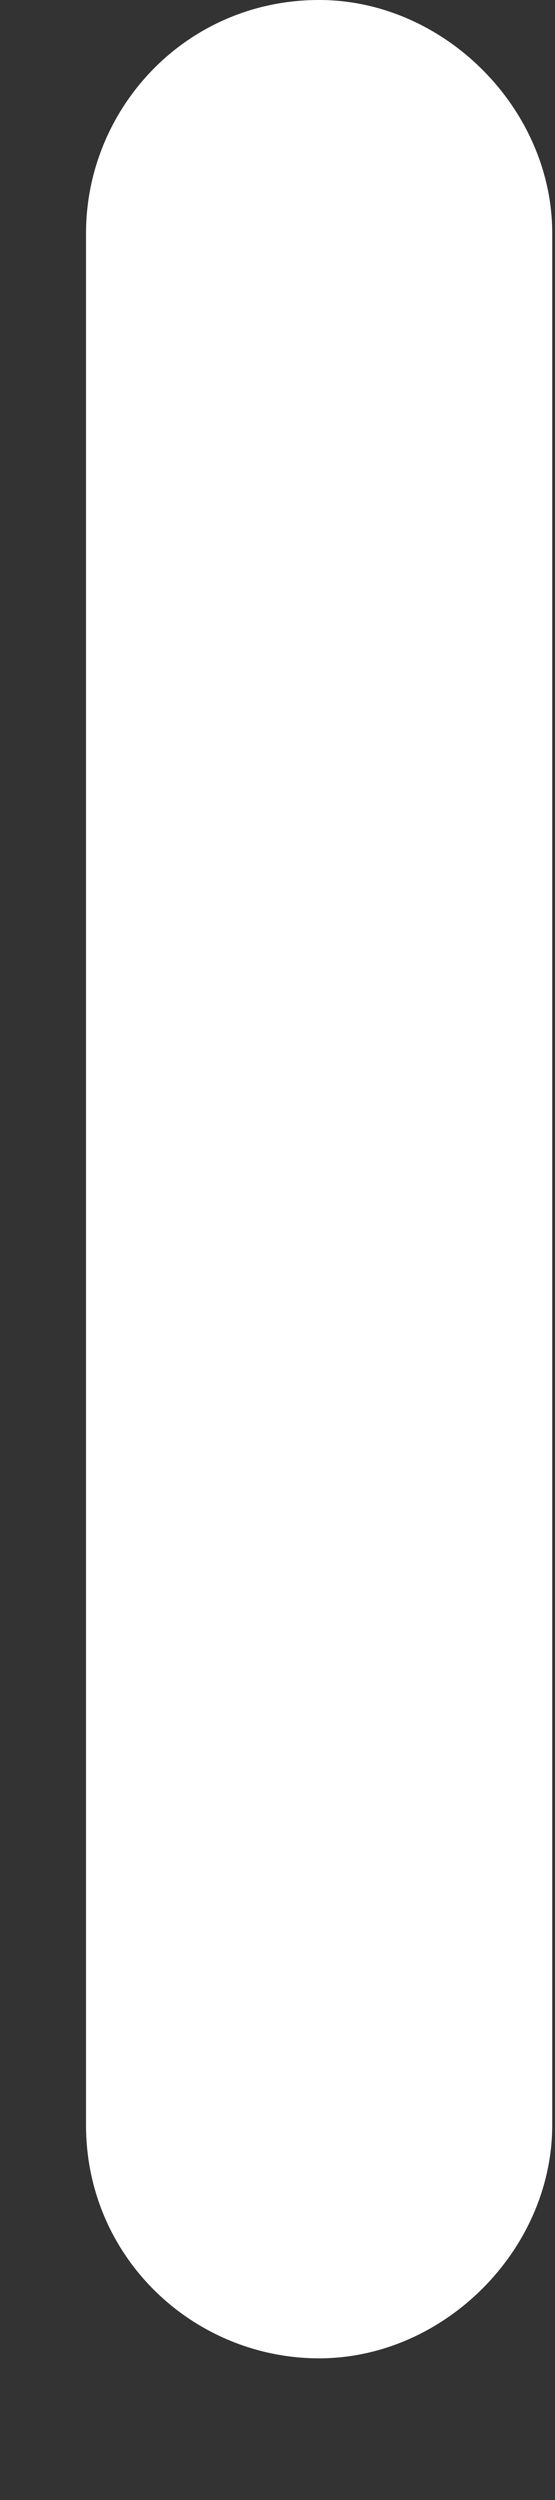 ﻿<?xml version="1.0" encoding="utf-8"?>
<svg version="1.1" xmlns:xlink="http://www.w3.org/1999/xlink" width="2px" height="9px" xmlns="http://www.w3.org/2000/svg">
  <rect width="100%" height="100%" fill="#333333" stroke="none"/>
  <g transform="matrix(1 0 0 1 -2076 -771 )">
    <path d="M 1.99 0.84  C 1.99 0.39  1.6 0  1.15 0  C 0.67 0  0.31 0.39  0.31 0.84  L 0.31 7.65  C 0.31 8.13  0.7 8.49  1.15 8.49  C 1.6 8.49  1.99 8.1  1.99 7.65  L 1.99 0.84  Z " fill-rule="nonzero" fill="#ffffff" stroke="none" transform="matrix(1 0 0 1 2076 771 )" />
  </g>
</svg>